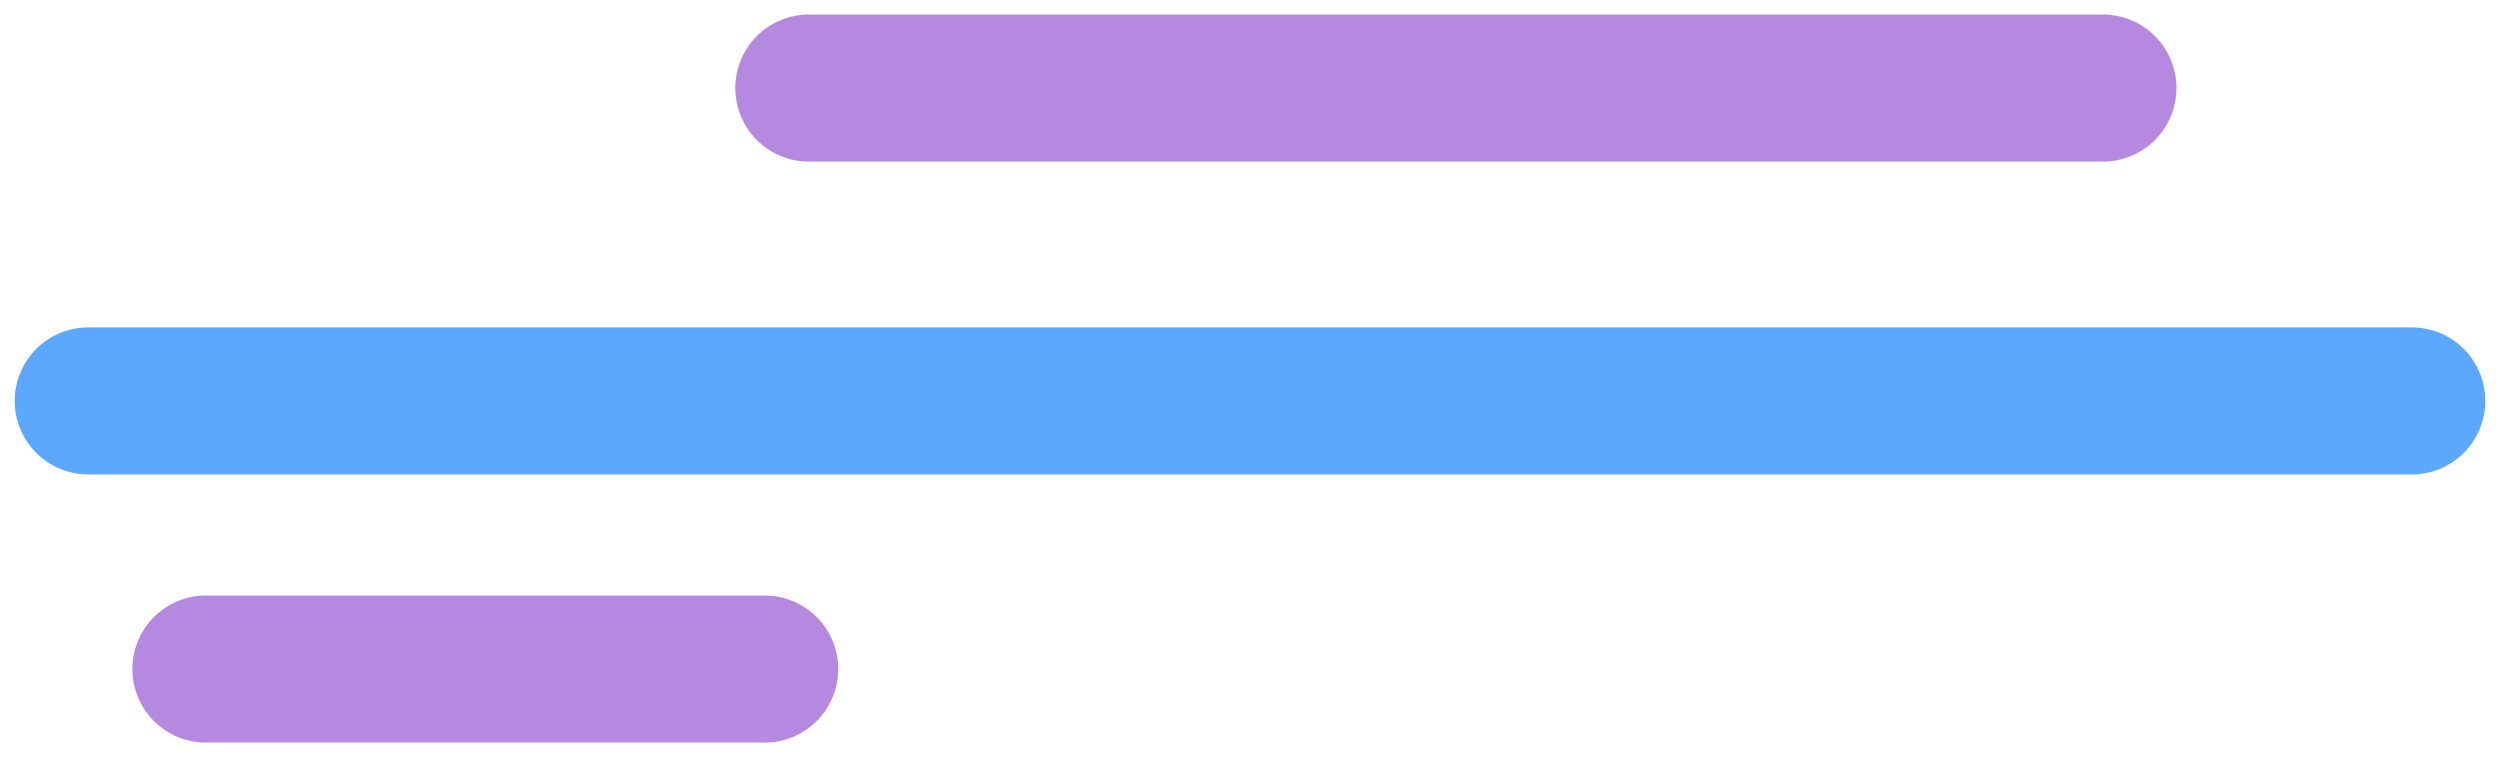 <svg width="85" height="26" viewBox="0 0 85 26" fill="none" xmlns="http://www.w3.org/2000/svg">
<path d="M27.5 2.994H71.5" stroke="#B589E0" stroke-width="5" stroke-linecap="round"/>
<path d="M7 22.747H26" stroke="#B589E0" stroke-width="5" stroke-linecap="round"/>
<path d="M3 13.631L82 13.631" stroke="#5CA7FF" stroke-width="5" stroke-linecap="round"/>
</svg>
